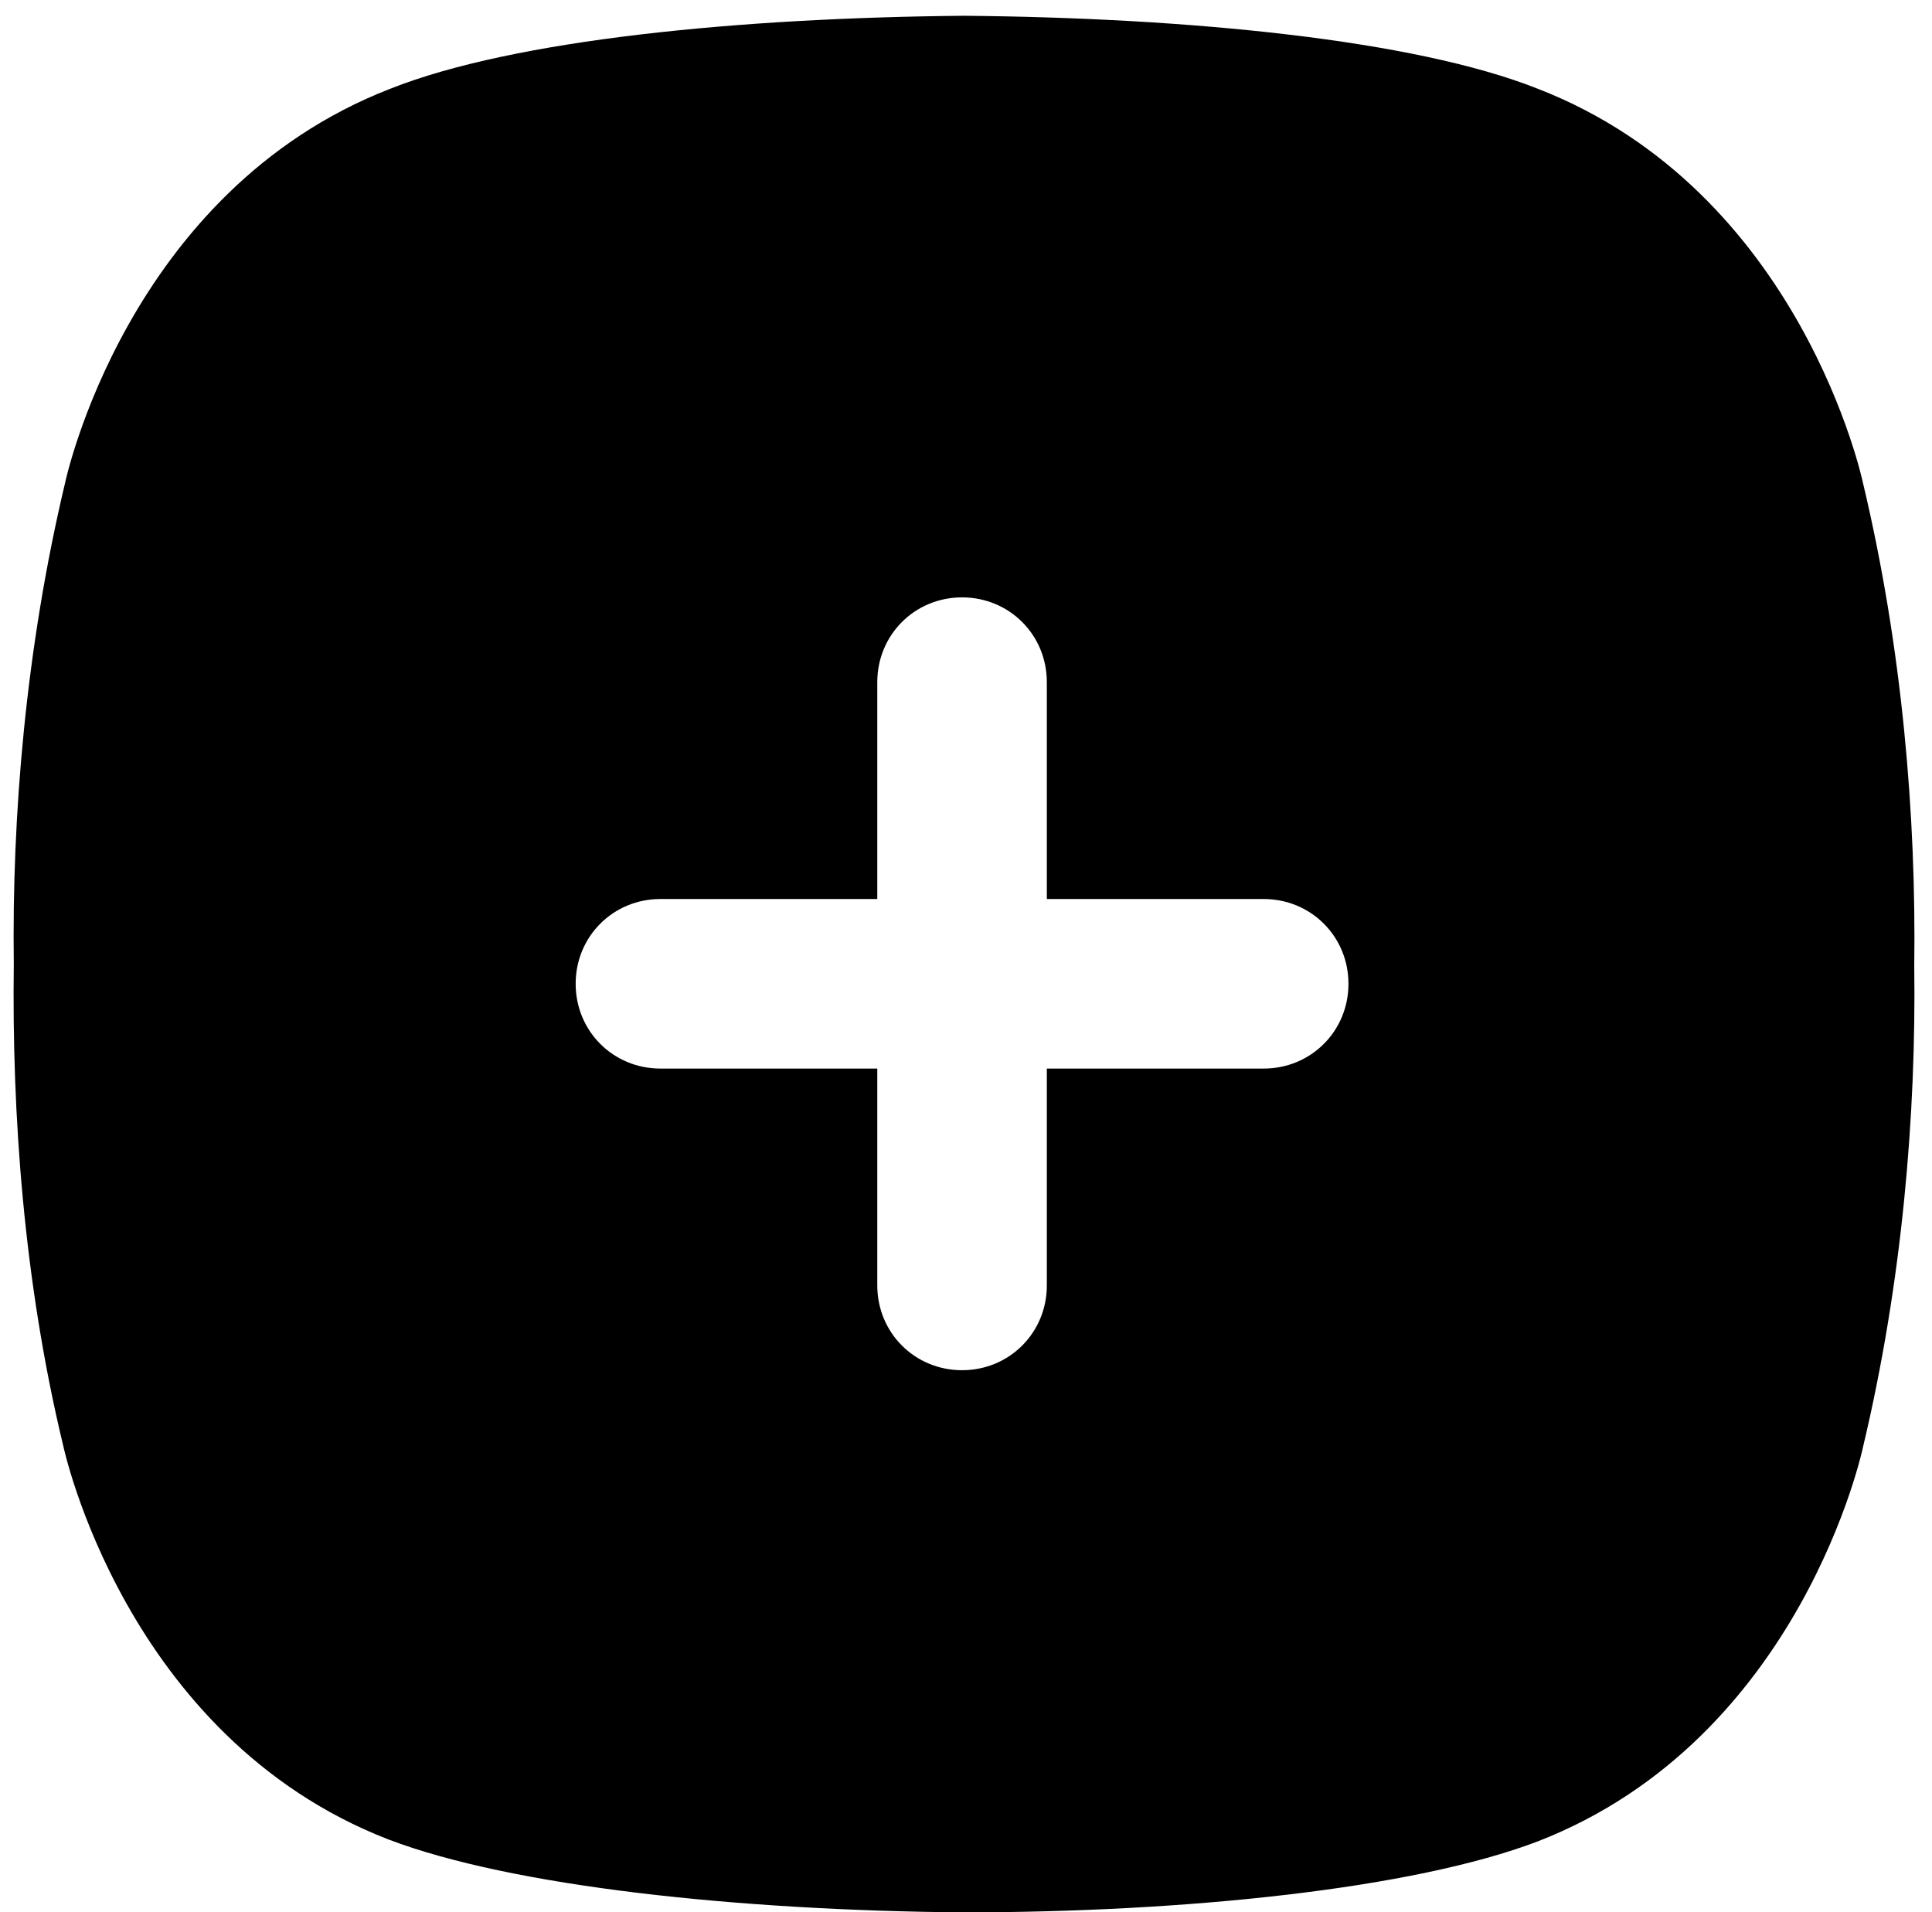 <svg xmlns="http://www.w3.org/2000/svg" width="98" height="97" viewBox="0 0 98 97">
  <path fill="#000000" d="M94.5,24.5 C94.5,24.5 91.4,9.7 78,4.5 C71.7,2 60.2,0.9 48.9,0.8 C37.6,0.9 26.1,2 19.8,4.5 C6.4,9.7 3.3,24.5 3.3,24.5 C1.3,32.9 0.6,41.4 0.7,48.9 C0.6,56.5 1.2,65 3.2,73.3 C3.2,73.3 6.3,88.1 19.7,93.3 C26,95.7 37.5,96.9 48.8,97 C60.2,97 71.7,95.8 78,93.4 C91.4,88.2 94.5,73.4 94.5,73.4 C96.5,65 97.2,56.5 97.1,49 C97.2,41.4 96.5,32.9 94.5,24.5 Z M64.1,54.2 L53.1,54.2 L53.1,65.2 C53.1,67.6 51.2,69.5 48.8,69.5 C46.4,69.5 44.5,67.6 44.5,65.2 L44.5,54.2 L33.5,54.2 C31.1,54.2 29.2,52.3 29.2,49.9 C29.2,47.5 31.1,45.6 33.5,45.6 L44.5,45.6 L44.5,34.6 C44.5,32.2 46.4,30.3 48.8,30.3 C51.2,30.3 53.1,32.2 53.1,34.6 L53.1,45.6 L64.1,45.6 C66.5,45.6 68.4,47.5 68.4,49.9 C68.4,52.3 66.5,54.2 64.1,54.2 Z"/>
</svg>
